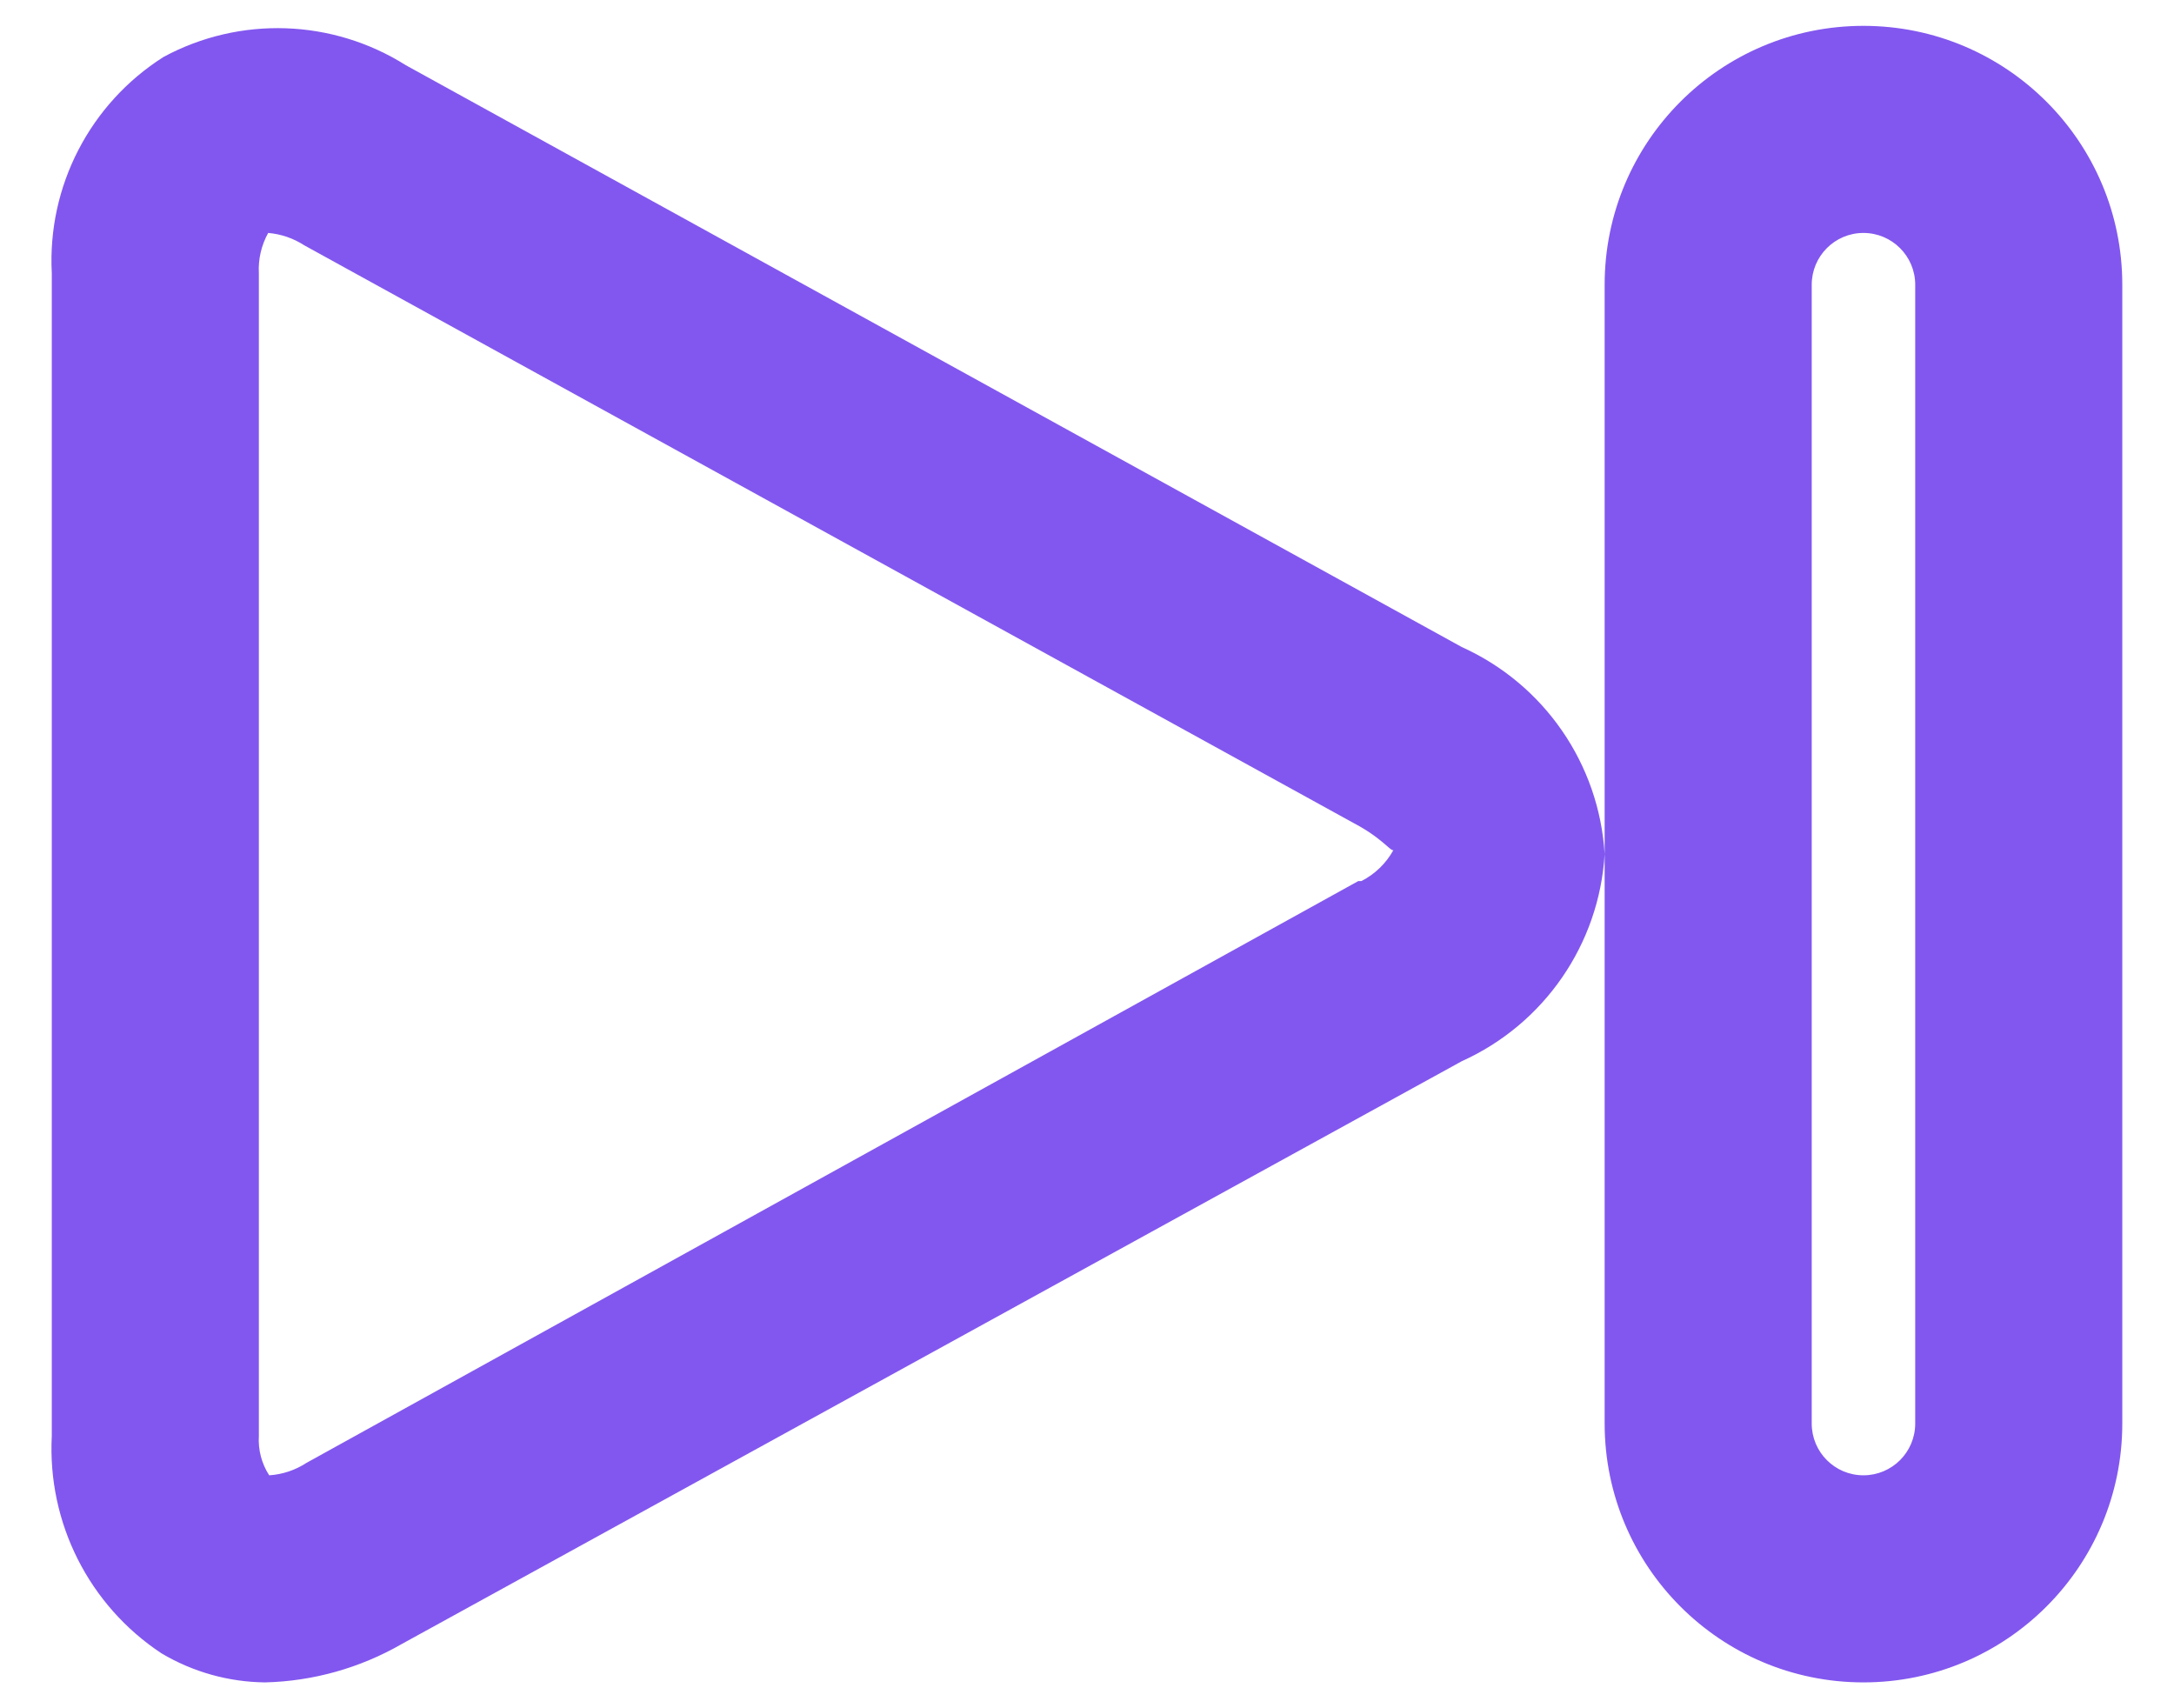 <svg width="28" height="22" viewBox="0 0 28 22" fill="none" xmlns="http://www.w3.org/2000/svg">
<g id="Group">
<g id="Layer_118">
<path id="Shape" fill-rule="evenodd" clip-rule="evenodd" d="M24 0.333C22.159 0.333 20.667 1.826 20.667 3.667V11C20.596 9.838 19.888 8.812 18.827 8.333L5.227 0.84C4.282 0.244 3.09 0.203 2.107 0.733C1.159 1.334 0.608 2.399 0.667 3.52V18.493C0.609 19.611 1.146 20.676 2.08 21.293C2.484 21.533 2.944 21.662 3.414 21.667C4.032 21.652 4.637 21.482 5.174 21.173L18.827 13.667C19.888 13.188 20.596 12.162 20.667 11V18.333C20.667 20.174 22.159 21.667 24 21.667C25.841 21.667 27.334 20.174 27.334 18.333V3.667C27.334 1.826 25.841 0.333 24 0.333ZM3.947 18.84L17.494 11.347H17.534C17.709 11.258 17.852 11.119 17.947 10.947C17.936 10.958 17.91 10.936 17.861 10.893C17.794 10.835 17.684 10.74 17.507 10.64L3.92 3.16C3.78 3.069 3.62 3.014 3.454 3C3.366 3.159 3.324 3.339 3.334 3.52V18.493C3.323 18.672 3.37 18.85 3.467 19C3.638 18.989 3.803 18.934 3.947 18.84ZM24 19C24.368 19 24.667 18.702 24.667 18.333V3.667C24.667 3.299 24.368 3 24 3C23.632 3 23.334 3.299 23.334 3.667V18.333C23.334 18.702 23.632 19 24 19Z" fill="#8257EF"/>
</g>
</g>
</svg>
